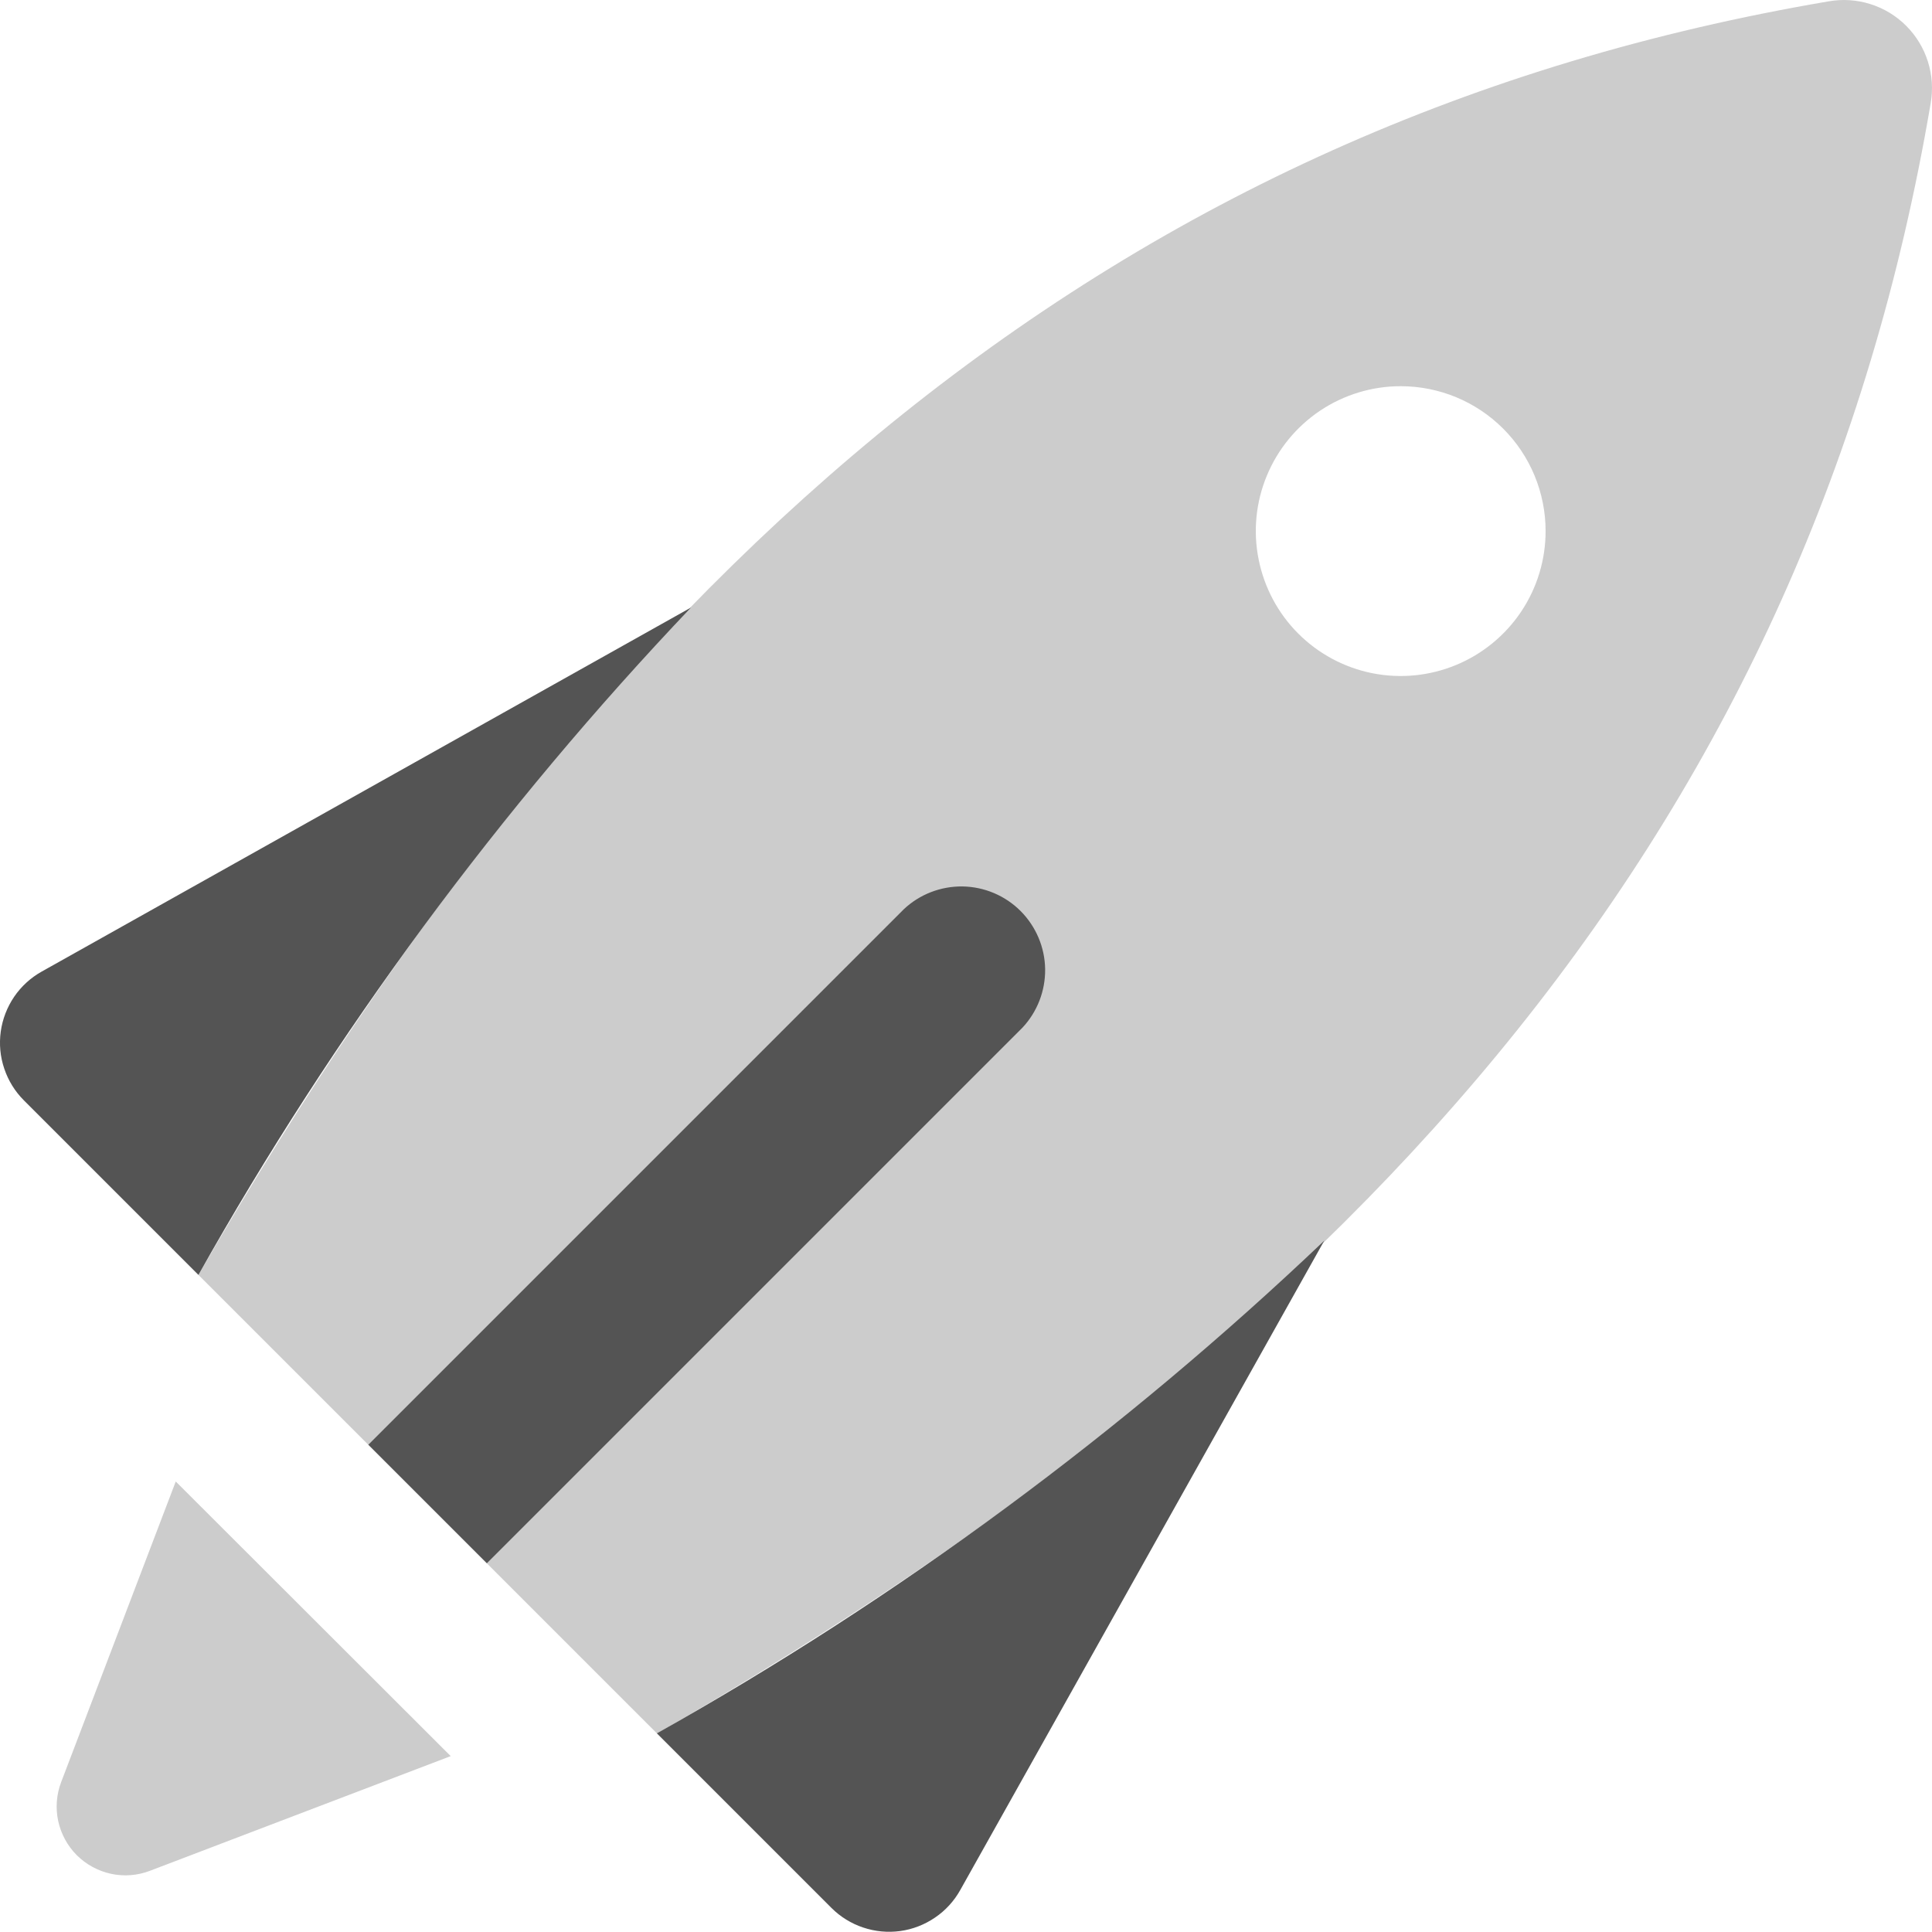 <svg width="28" height="28" viewBox="0 0 28 28" fill="none" xmlns="http://www.w3.org/2000/svg">
<path opacity="0.3" d="M2.876 18.477C8.883 8.075 16.209 1.768 26.499 0.02C26.701 -0.016 26.91 -0.003 27.106 0.059C27.302 0.12 27.481 0.229 27.626 0.374C27.771 0.519 27.88 0.698 27.941 0.894C28.003 1.09 28.016 1.298 27.98 1.501C26.232 11.791 19.925 19.117 9.523 25.124L2.876 18.477ZM2.547 21.471L0.887 25.826C0.818 26.006 0.803 26.202 0.843 26.39C0.884 26.578 0.977 26.751 1.113 26.887C1.249 27.023 1.422 27.116 1.61 27.157C1.798 27.197 1.994 27.182 2.173 27.113L6.532 25.451L2.547 21.471ZM20.3 5.597C19.885 5.597 19.479 5.72 19.133 5.951C18.788 6.182 18.519 6.51 18.36 6.894C18.201 7.277 18.159 7.699 18.241 8.107C18.322 8.514 18.521 8.888 18.815 9.182C19.109 9.476 19.483 9.676 19.89 9.757C20.298 9.838 20.72 9.796 21.104 9.637C21.487 9.478 21.815 9.209 22.046 8.864C22.277 8.518 22.4 8.113 22.4 7.697C22.4 7.14 22.179 6.606 21.785 6.212C21.391 5.818 20.857 5.597 20.3 5.597Z" fill="#545454"/>
<path d="M2.876 18.477L0.346 15.947C0.217 15.818 0.12 15.661 0.062 15.488C0.003 15.315 -0.014 15.131 0.011 14.95C0.036 14.769 0.103 14.597 0.205 14.446C0.308 14.295 0.445 14.17 0.604 14.081L10.014 8.805C7.243 11.72 4.845 14.969 2.876 18.477ZM9.52 25.121L12.05 27.651C12.179 27.78 12.336 27.877 12.509 27.935C12.682 27.993 12.866 28.011 13.047 27.986C13.228 27.961 13.4 27.894 13.551 27.791C13.702 27.689 13.827 27.552 13.916 27.393L19.192 17.981C16.277 20.754 13.028 23.152 9.52 25.121ZM7.056 22.656L14.816 14.896C15.033 14.666 15.151 14.36 15.147 14.044C15.142 13.728 15.014 13.427 14.791 13.203C14.568 12.98 14.266 12.852 13.95 12.847C13.634 12.843 13.328 12.961 13.098 13.178L5.338 20.938L7.056 22.656Z" fill="#545454"/>
</svg>
